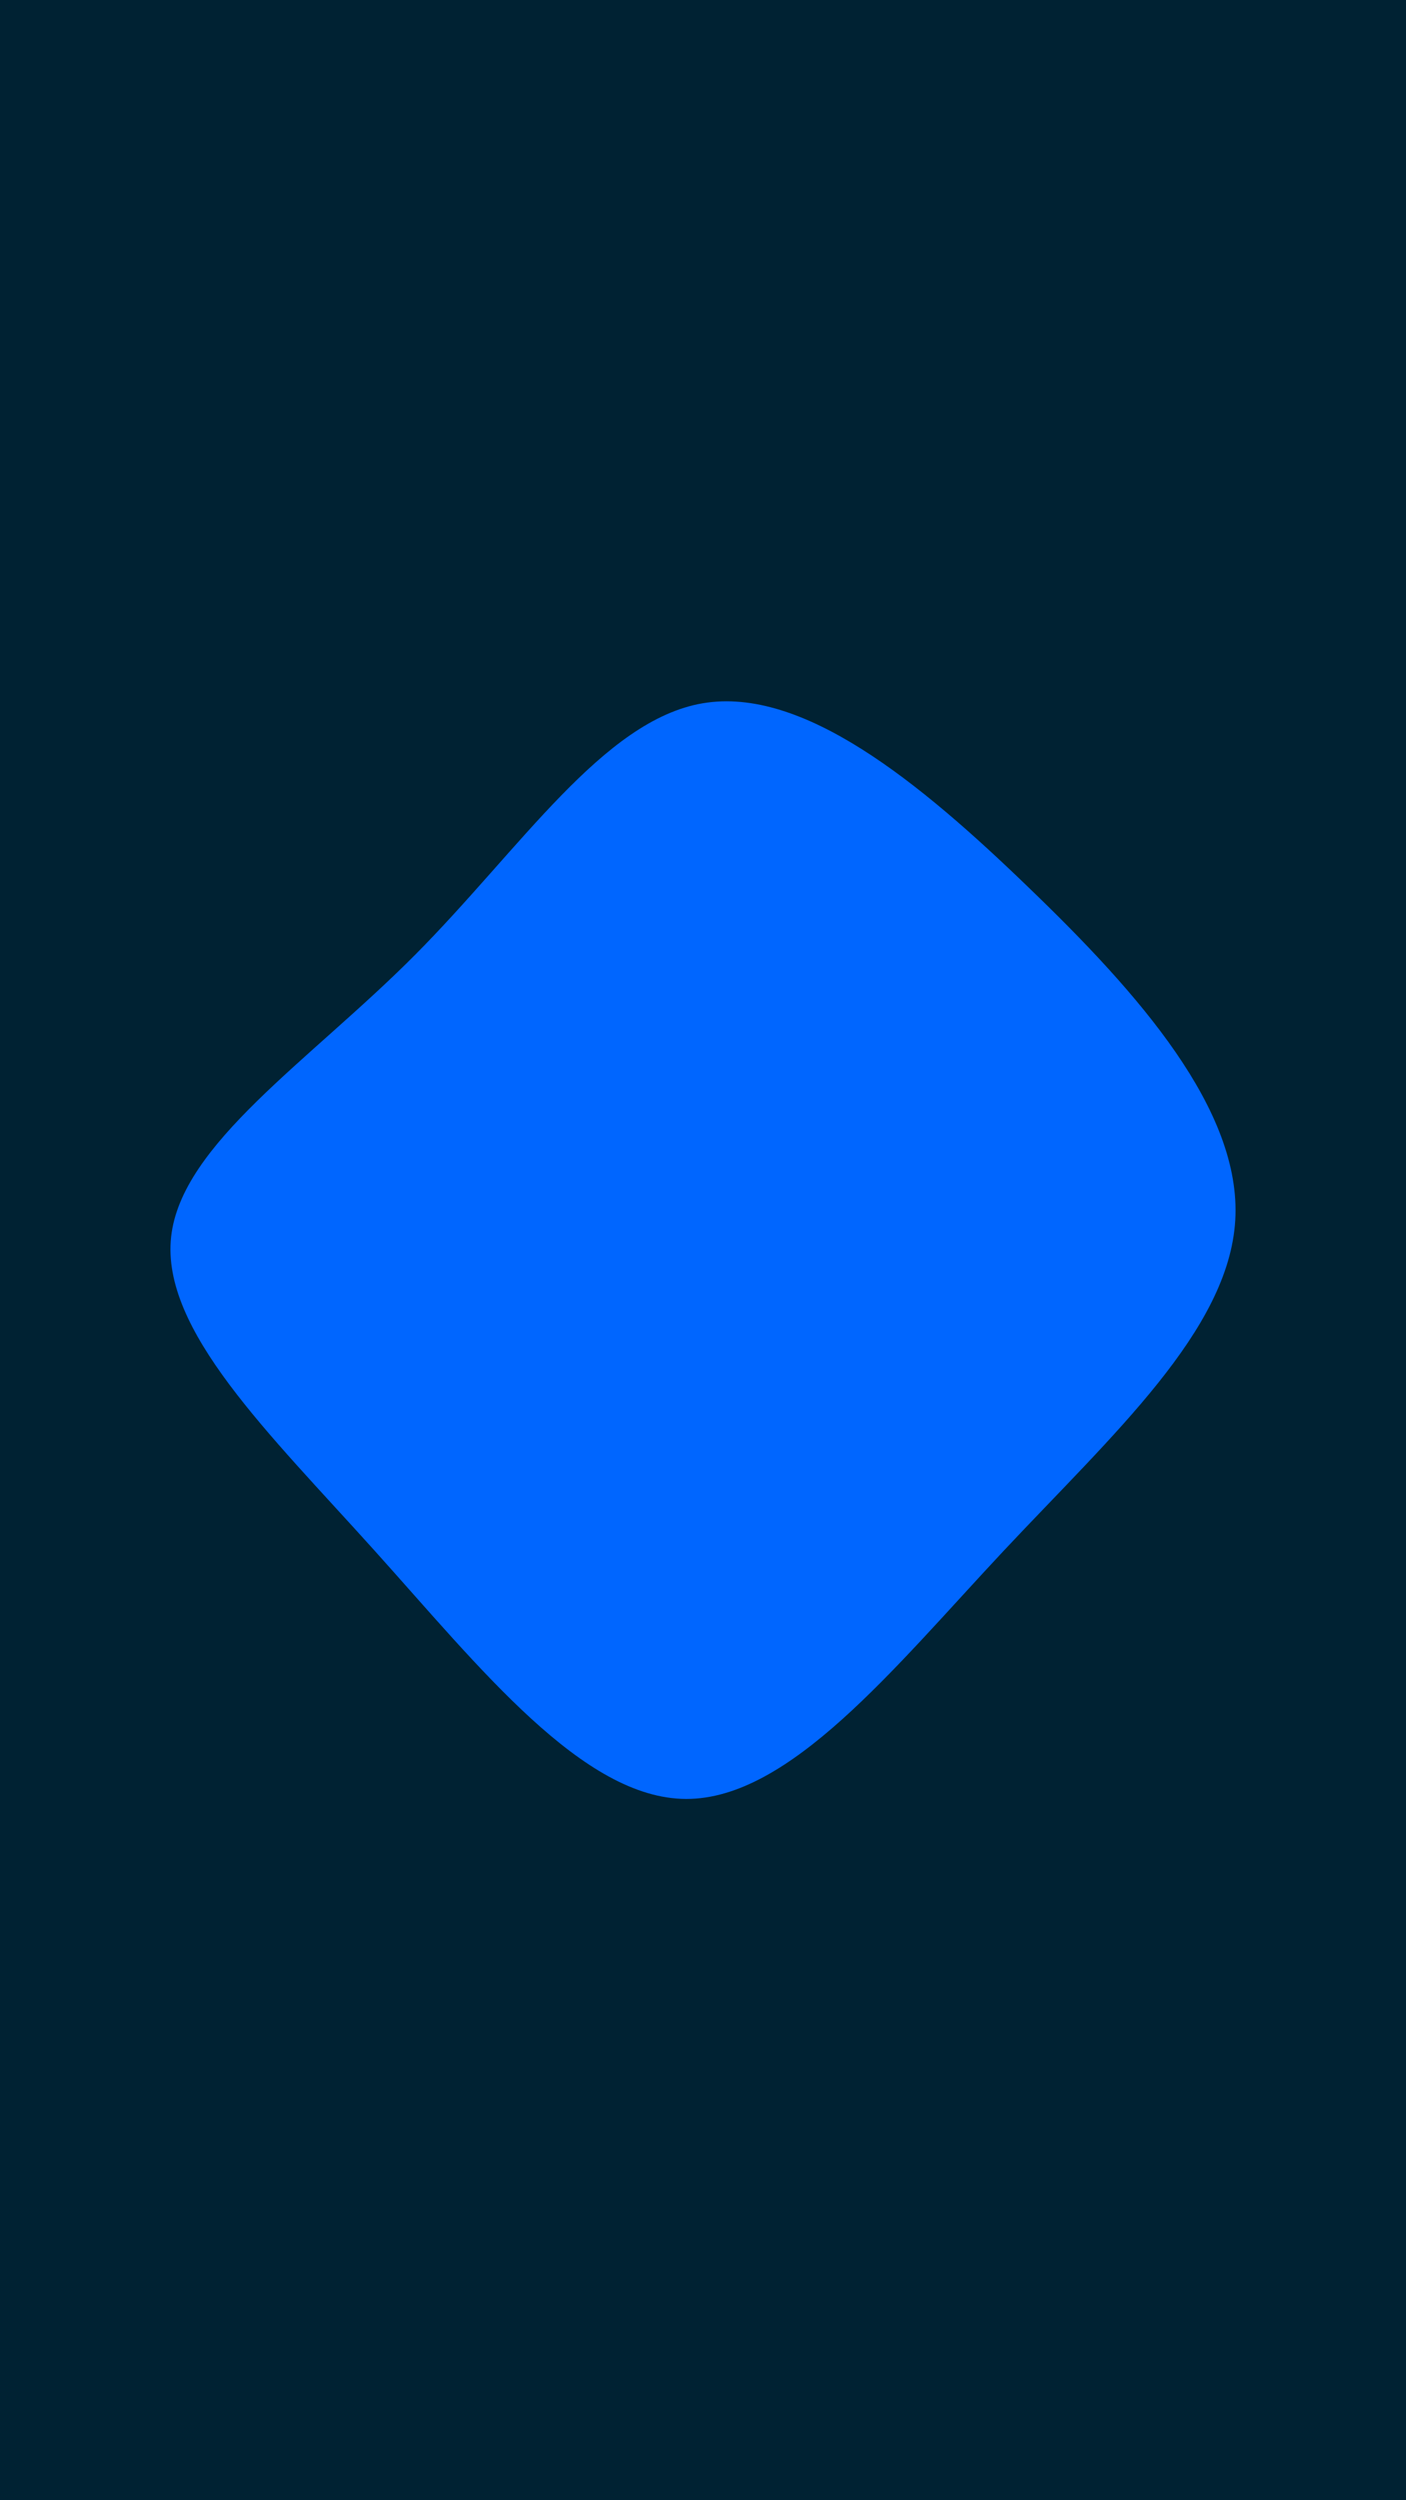 <svg id="visual" viewBox="0 0 540 960" width="540" height="960" xmlns="http://www.w3.org/2000/svg" xmlns:xlink="http://www.w3.org/1999/xlink" version="1.1"><rect x="0" y="0" width="540" height="960" fill="#002233"></rect><g transform="translate(263.422 471.026)"><path d="M131.7 -130.2C173.9 -89.6 213.5 -44.8 211 -2.5C208.5 39.8 164 79.7 121.8 124.7C79.7 169.7 39.8 219.8 0.1 219.7C-39.6 219.6 -79.2 169.2 -119.7 124.2C-160.2 79.2 -201.6 39.6 -197.7 3.9C-193.8 -31.8 -144.6 -63.6 -104.1 -104.3C-63.6 -145 -31.8 -194.5 6.5 -201C44.8 -207.5 89.6 -170.9 131.7 -130.2" fill="#0066FF"></path></g></svg>